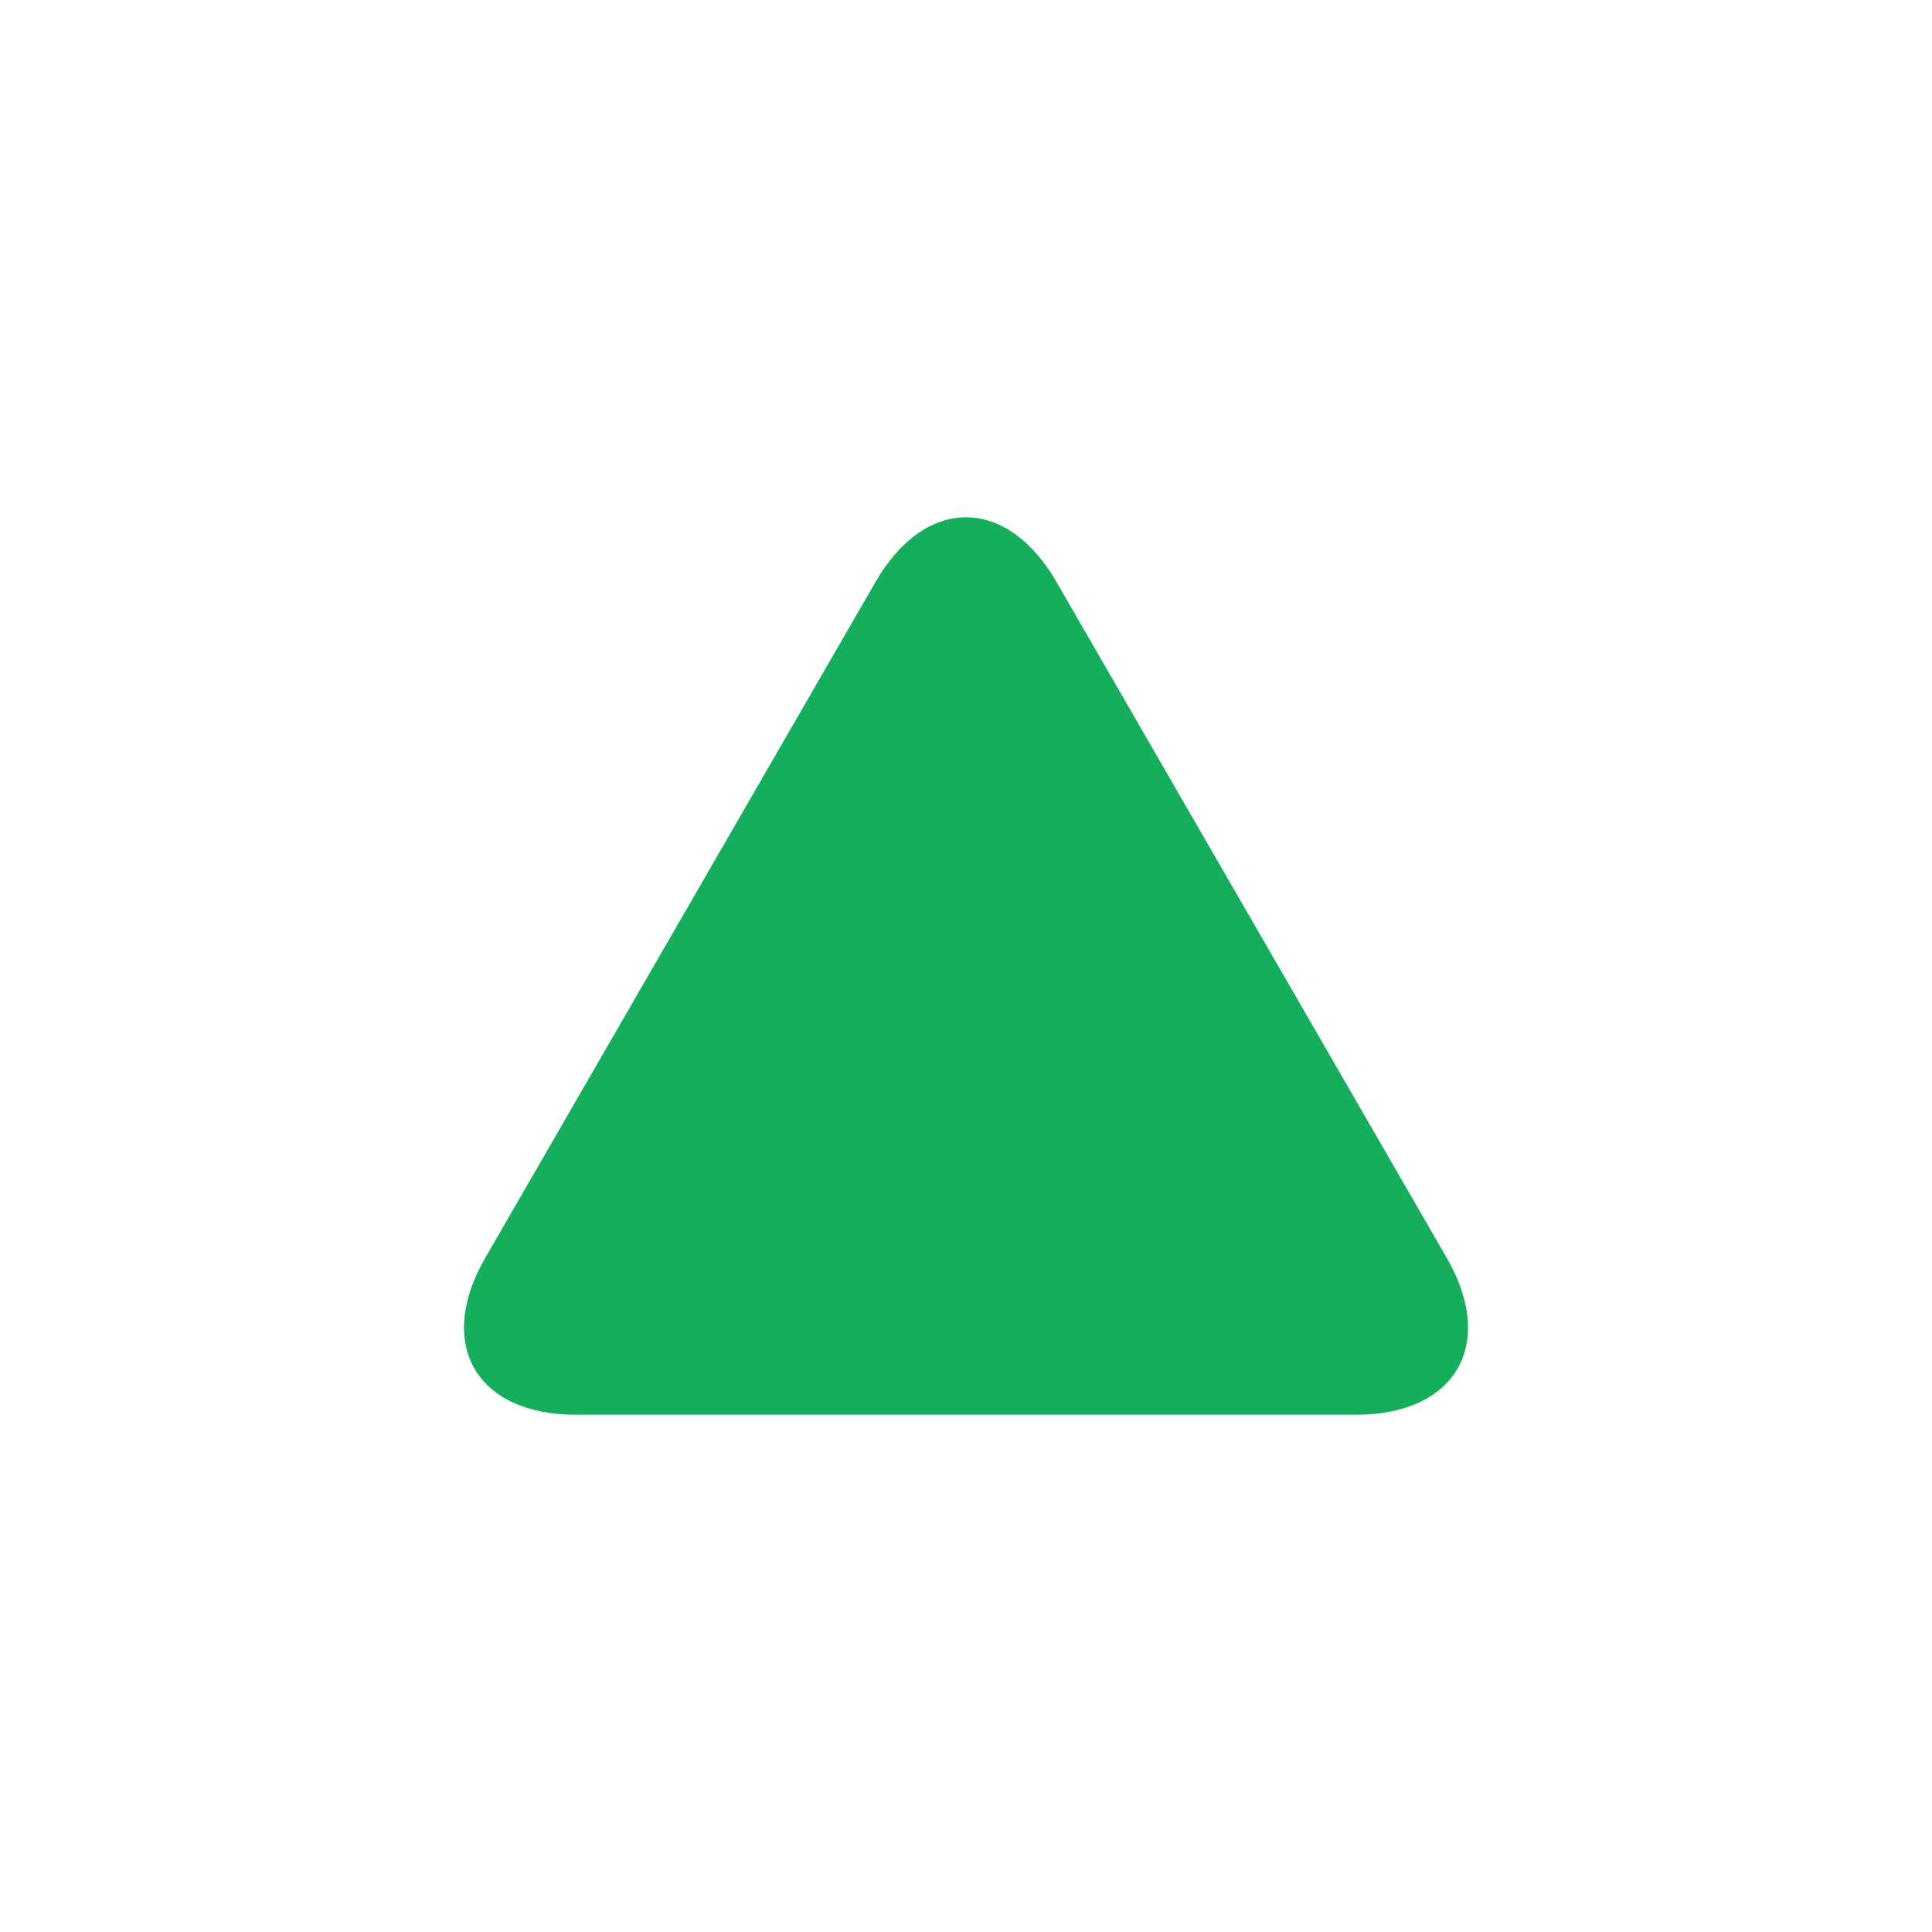 <svg width="30" height="30" viewBox="0 0 30 30" fill="none" xmlns="http://www.w3.org/2000/svg">
<path d="M22.465 19.532L16.406 9.038C15.633 7.697 14.367 7.697 13.594 9.038L7.535 19.532C6.761 20.872 7.394 21.968 8.941 21.968H21.059C22.606 21.968 23.239 20.871 22.465 19.532Z" fill="#14AE5C"/>
</svg>
